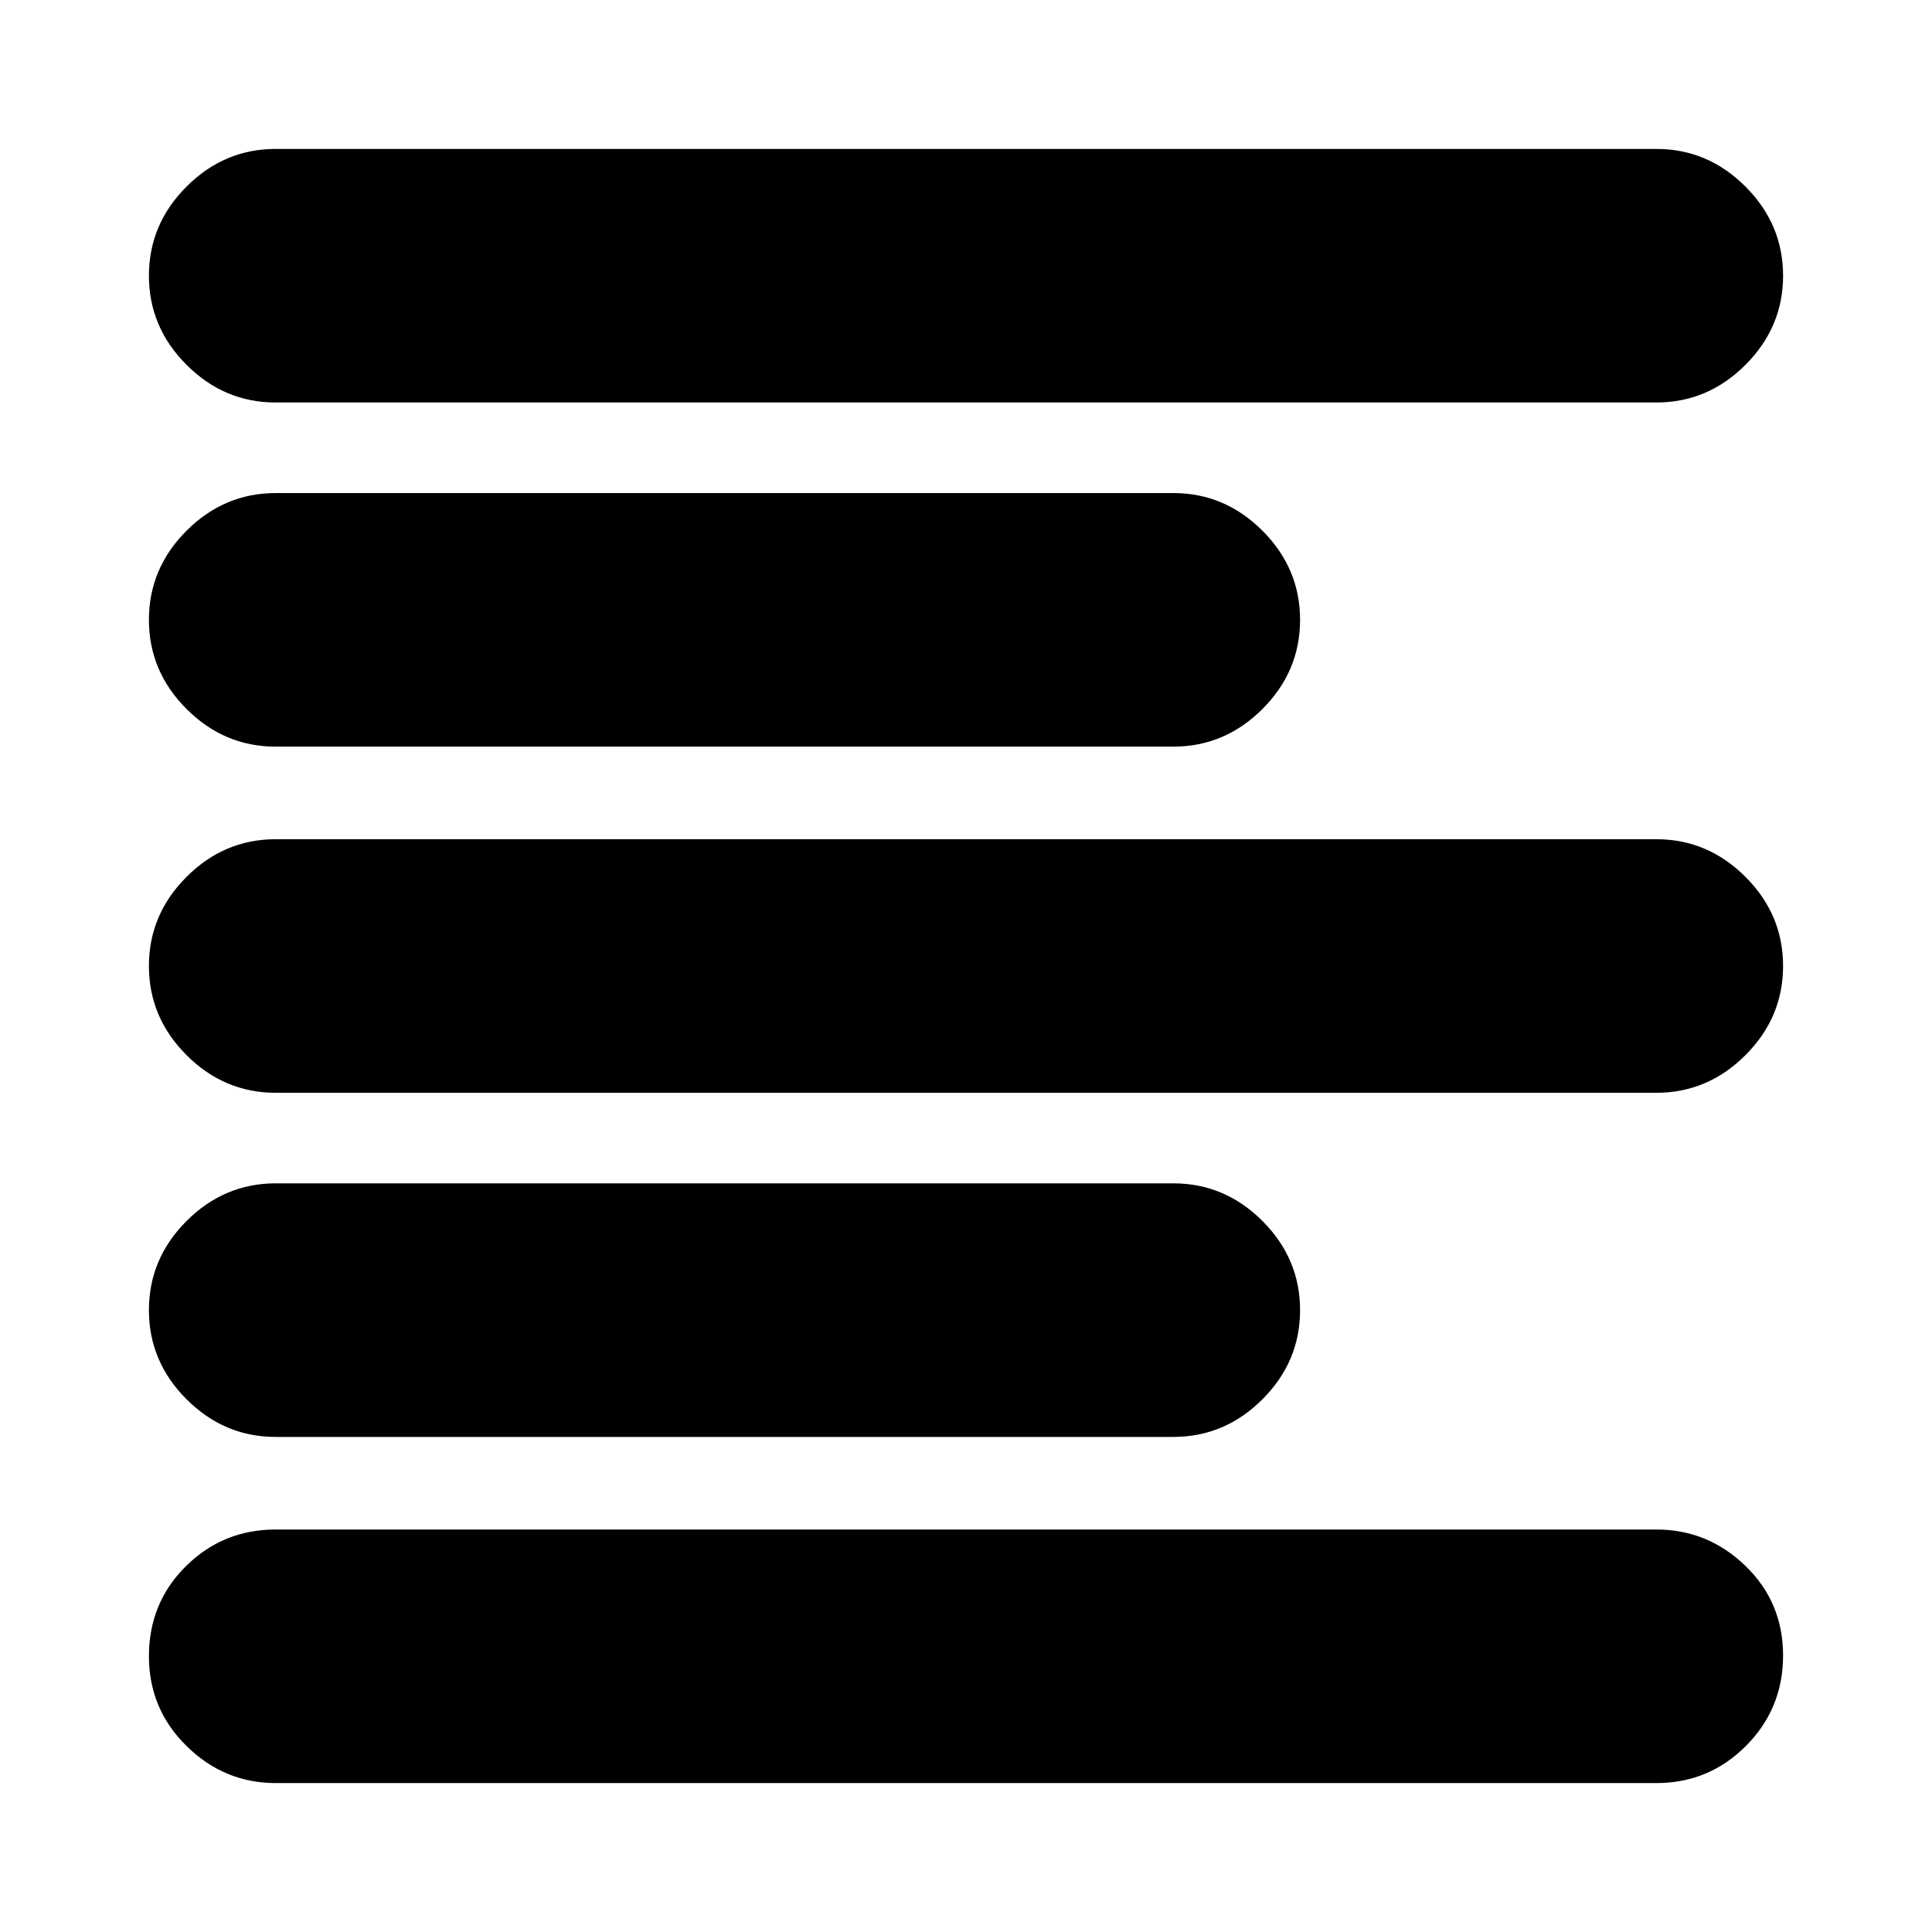 <svg xmlns="http://www.w3.org/2000/svg" height="24" viewBox="0 -960 960 960" width="24"><path d="M137-74q-25.6 0-44.3-18.41Q74-110.82 74-137q0-26.6 18.41-44.8Q110.82-200 137-200h686q25.6 0 44.3 18.08 18.7 18.08 18.7 44.5T867.59-92.5Q849.17-74 823-74H137Zm0-172q-25.6 0-44.3-18.7Q74-283.4 74-309q0-25.6 18.7-44.3Q111.4-372 137-372h446q25.6 0 44.3 18.7Q646-334.6 646-309q0 25.6-18.7 44.3Q608.6-246 583-246H137Zm0-171q-25.6 0-44.3-18.7Q74-454.4 74-480q0-25.6 18.7-44.3Q111.4-543 137-543h686q25.6 0 44.3 18.7Q886-505.6 886-480q0 25.6-18.7 44.3Q848.6-417 823-417H137Zm0-172q-25.6 0-44.3-18.7Q74-626.4 74-652q0-25.6 18.7-44.3Q111.4-715 137-715h446q25.6 0 44.3 18.7Q646-677.6 646-652q0 25.6-18.7 44.3Q608.6-589 583-589H137Zm0-171q-25.6 0-44.3-18.7Q74-797.4 74-823q0-25.6 18.7-44.3Q111.4-886 137-886h686q25.6 0 44.3 18.7Q886-848.6 886-823q0 25.6-18.7 44.3Q848.6-760 823-760H137Z"/></svg>